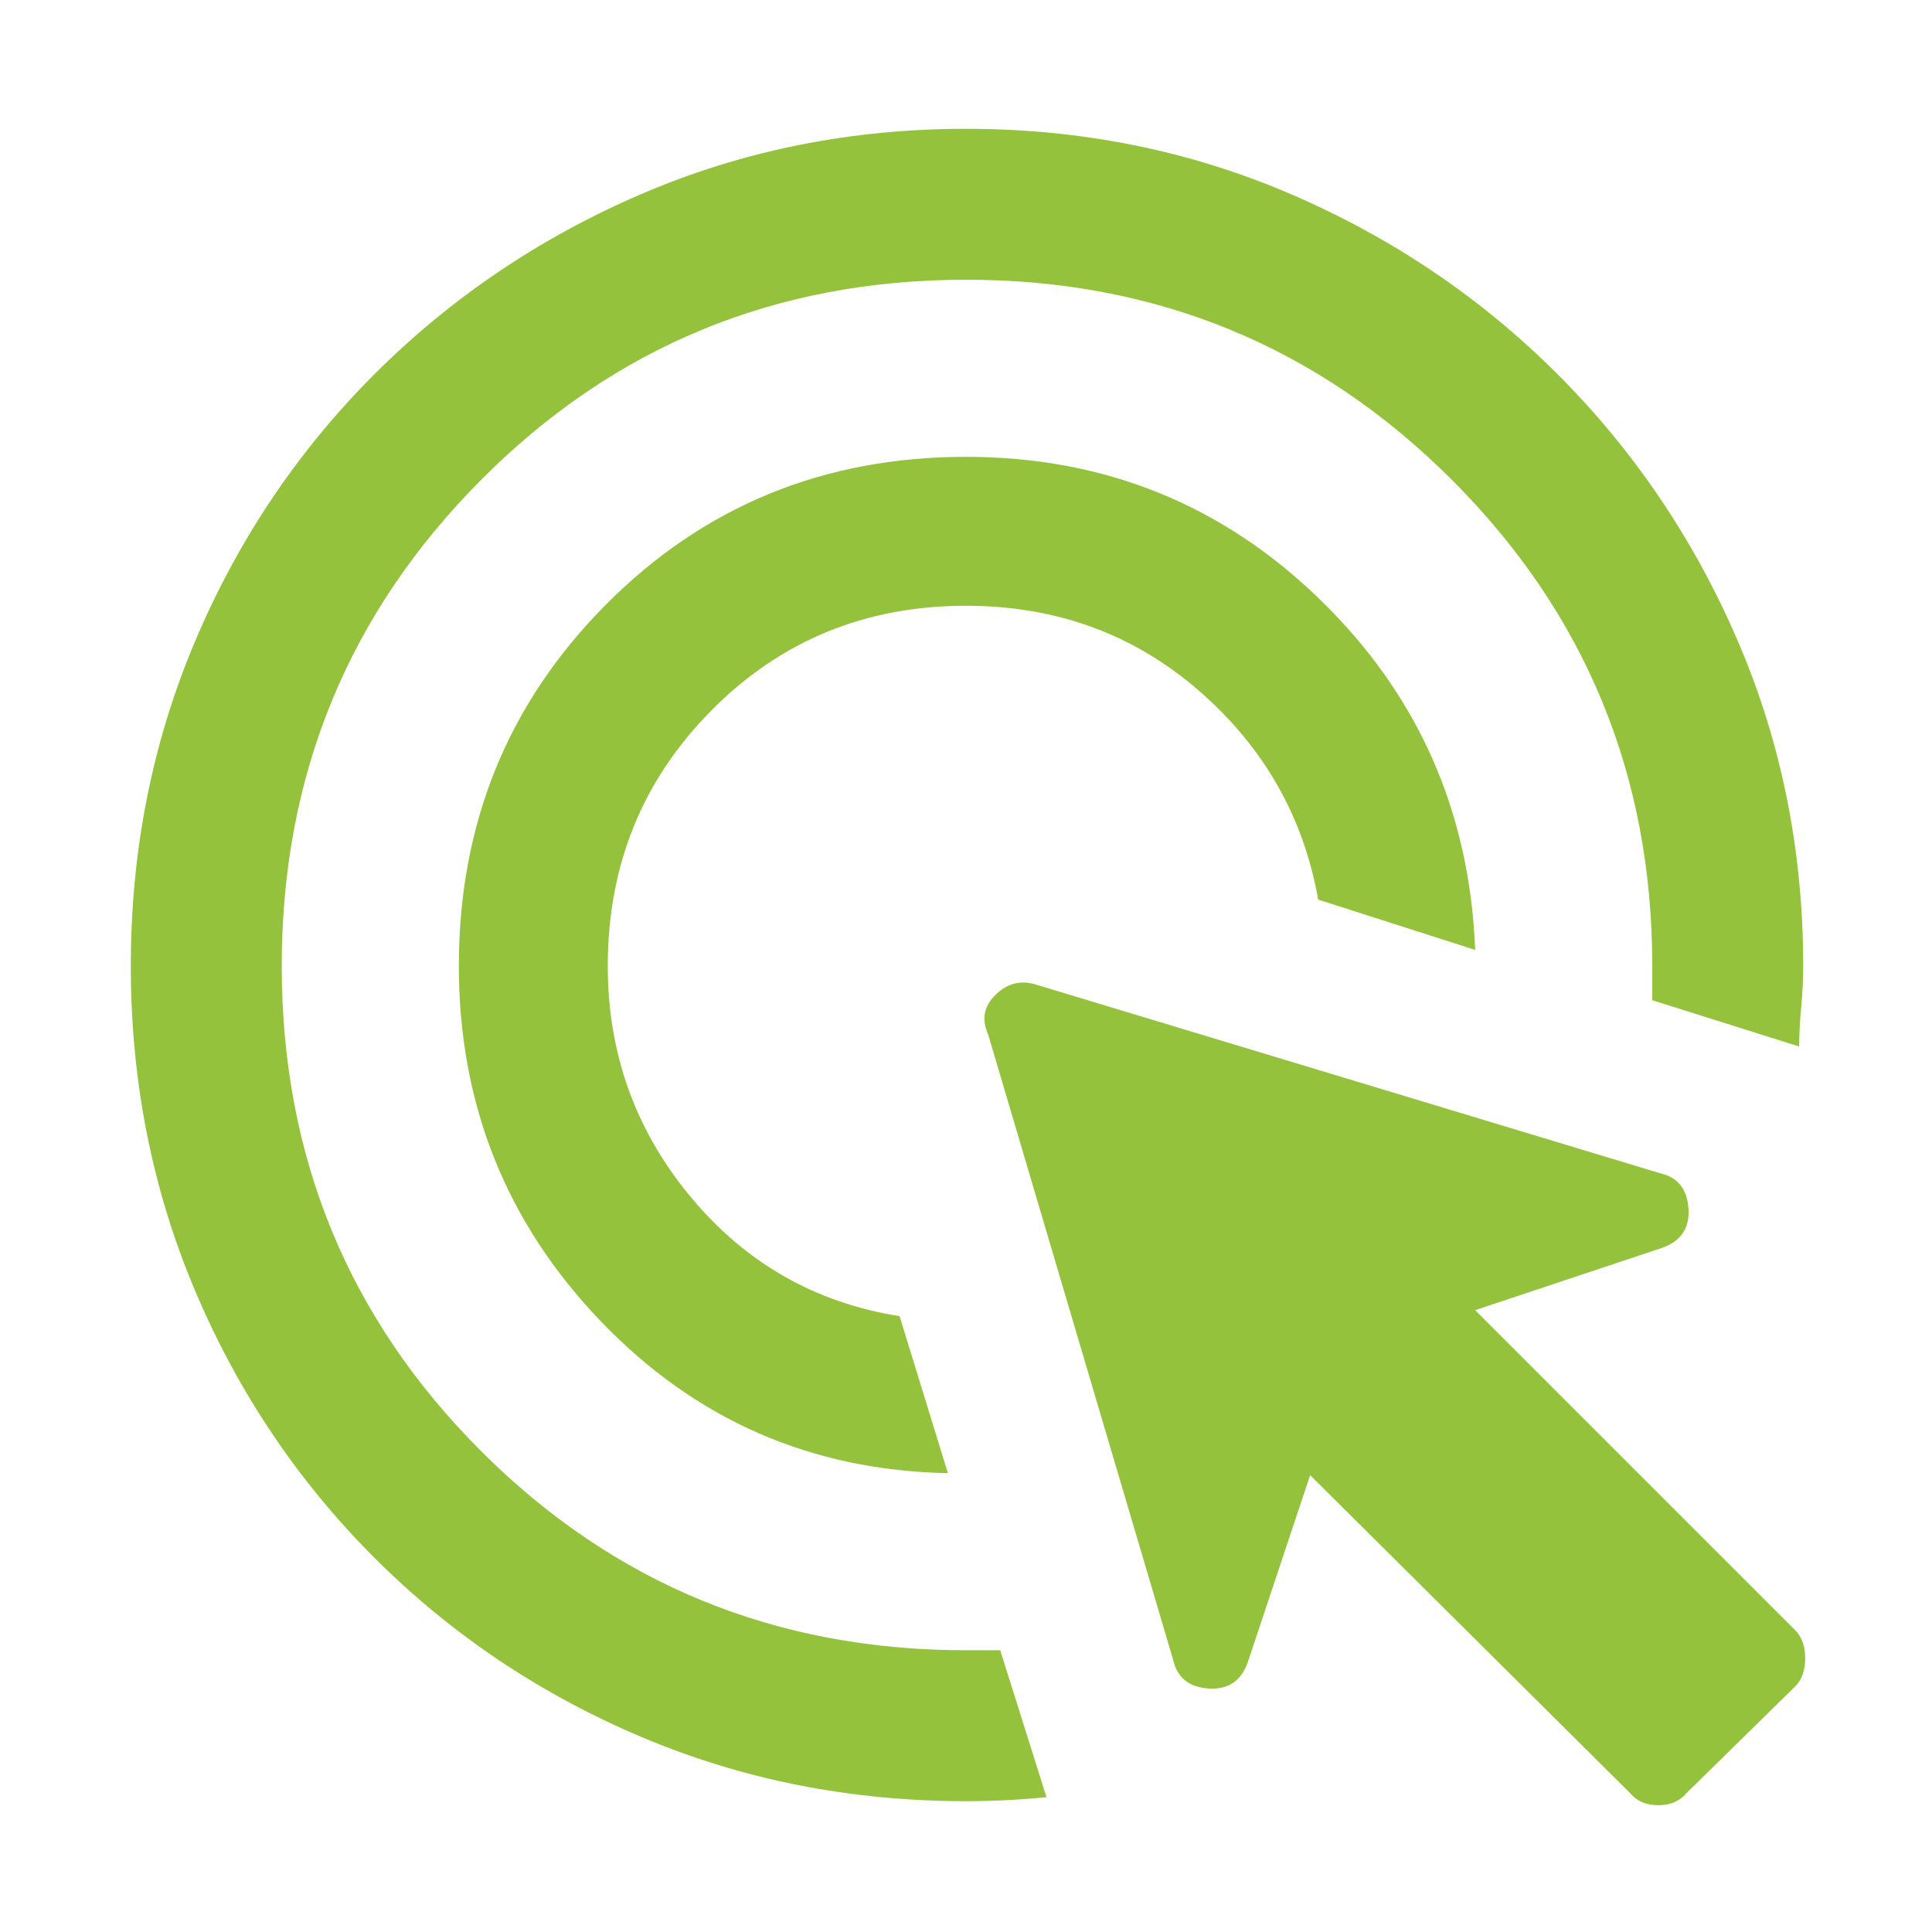 <svg xmlns="http://www.w3.org/2000/svg" height="48" width="48" fill="#95C23D"><path d="M23.55 36.6q-5.1-.1-8.625-3.775Q11.4 29.15 11.4 24q0-5.3 3.65-8.975T24 11.35q5.15 0 8.8 3.55 3.65 3.55 3.85 8.7l-3.9-1.25q-.55-3.1-2.975-5.2T24 15.05q-3.75 0-6.325 2.6T15.1 24q0 3.25 2.05 5.725 2.05 2.475 5.2 2.975Zm.45 8.15q-4.3 0-8.075-1.6-3.775-1.6-6.625-4.45t-4.45-6.625Q3.25 28.3 3.25 24q0-4.3 1.6-8.075Q6.45 12.15 9.3 9.3t6.625-4.475Q19.7 3.2 24 3.2q4.3 0 8.075 1.625Q35.85 6.45 38.7 9.3q2.85 2.85 4.475 6.625Q44.8 19.7 44.8 24q0 .5-.05 1.025-.05.525-.05.975l-3.65-1.15V24q0-7.1-4.975-12.075T24 6.95q-7.1 0-12.05 4.975Q7 16.9 7 24t4.95 12.05Q16.9 41 24 41h.85L26 44.65q-.5.05-1 .075-.5.025-1 .025Zm16.5-.2-7.95-7.9L31 41.3q-.25.7-.975.65-.725-.05-.875-.7l-4.6-15.55q-.25-.55.175-.975.425-.425.975-.275l15.55 4.7q.65.15.7.875.05.725-.65.975l-4.65 1.55 7.95 7.95q.25.25.25.7 0 .45-.25.7l-2.7 2.65q-.25.3-.7.3-.45 0-.7-.3Z"/></svg>